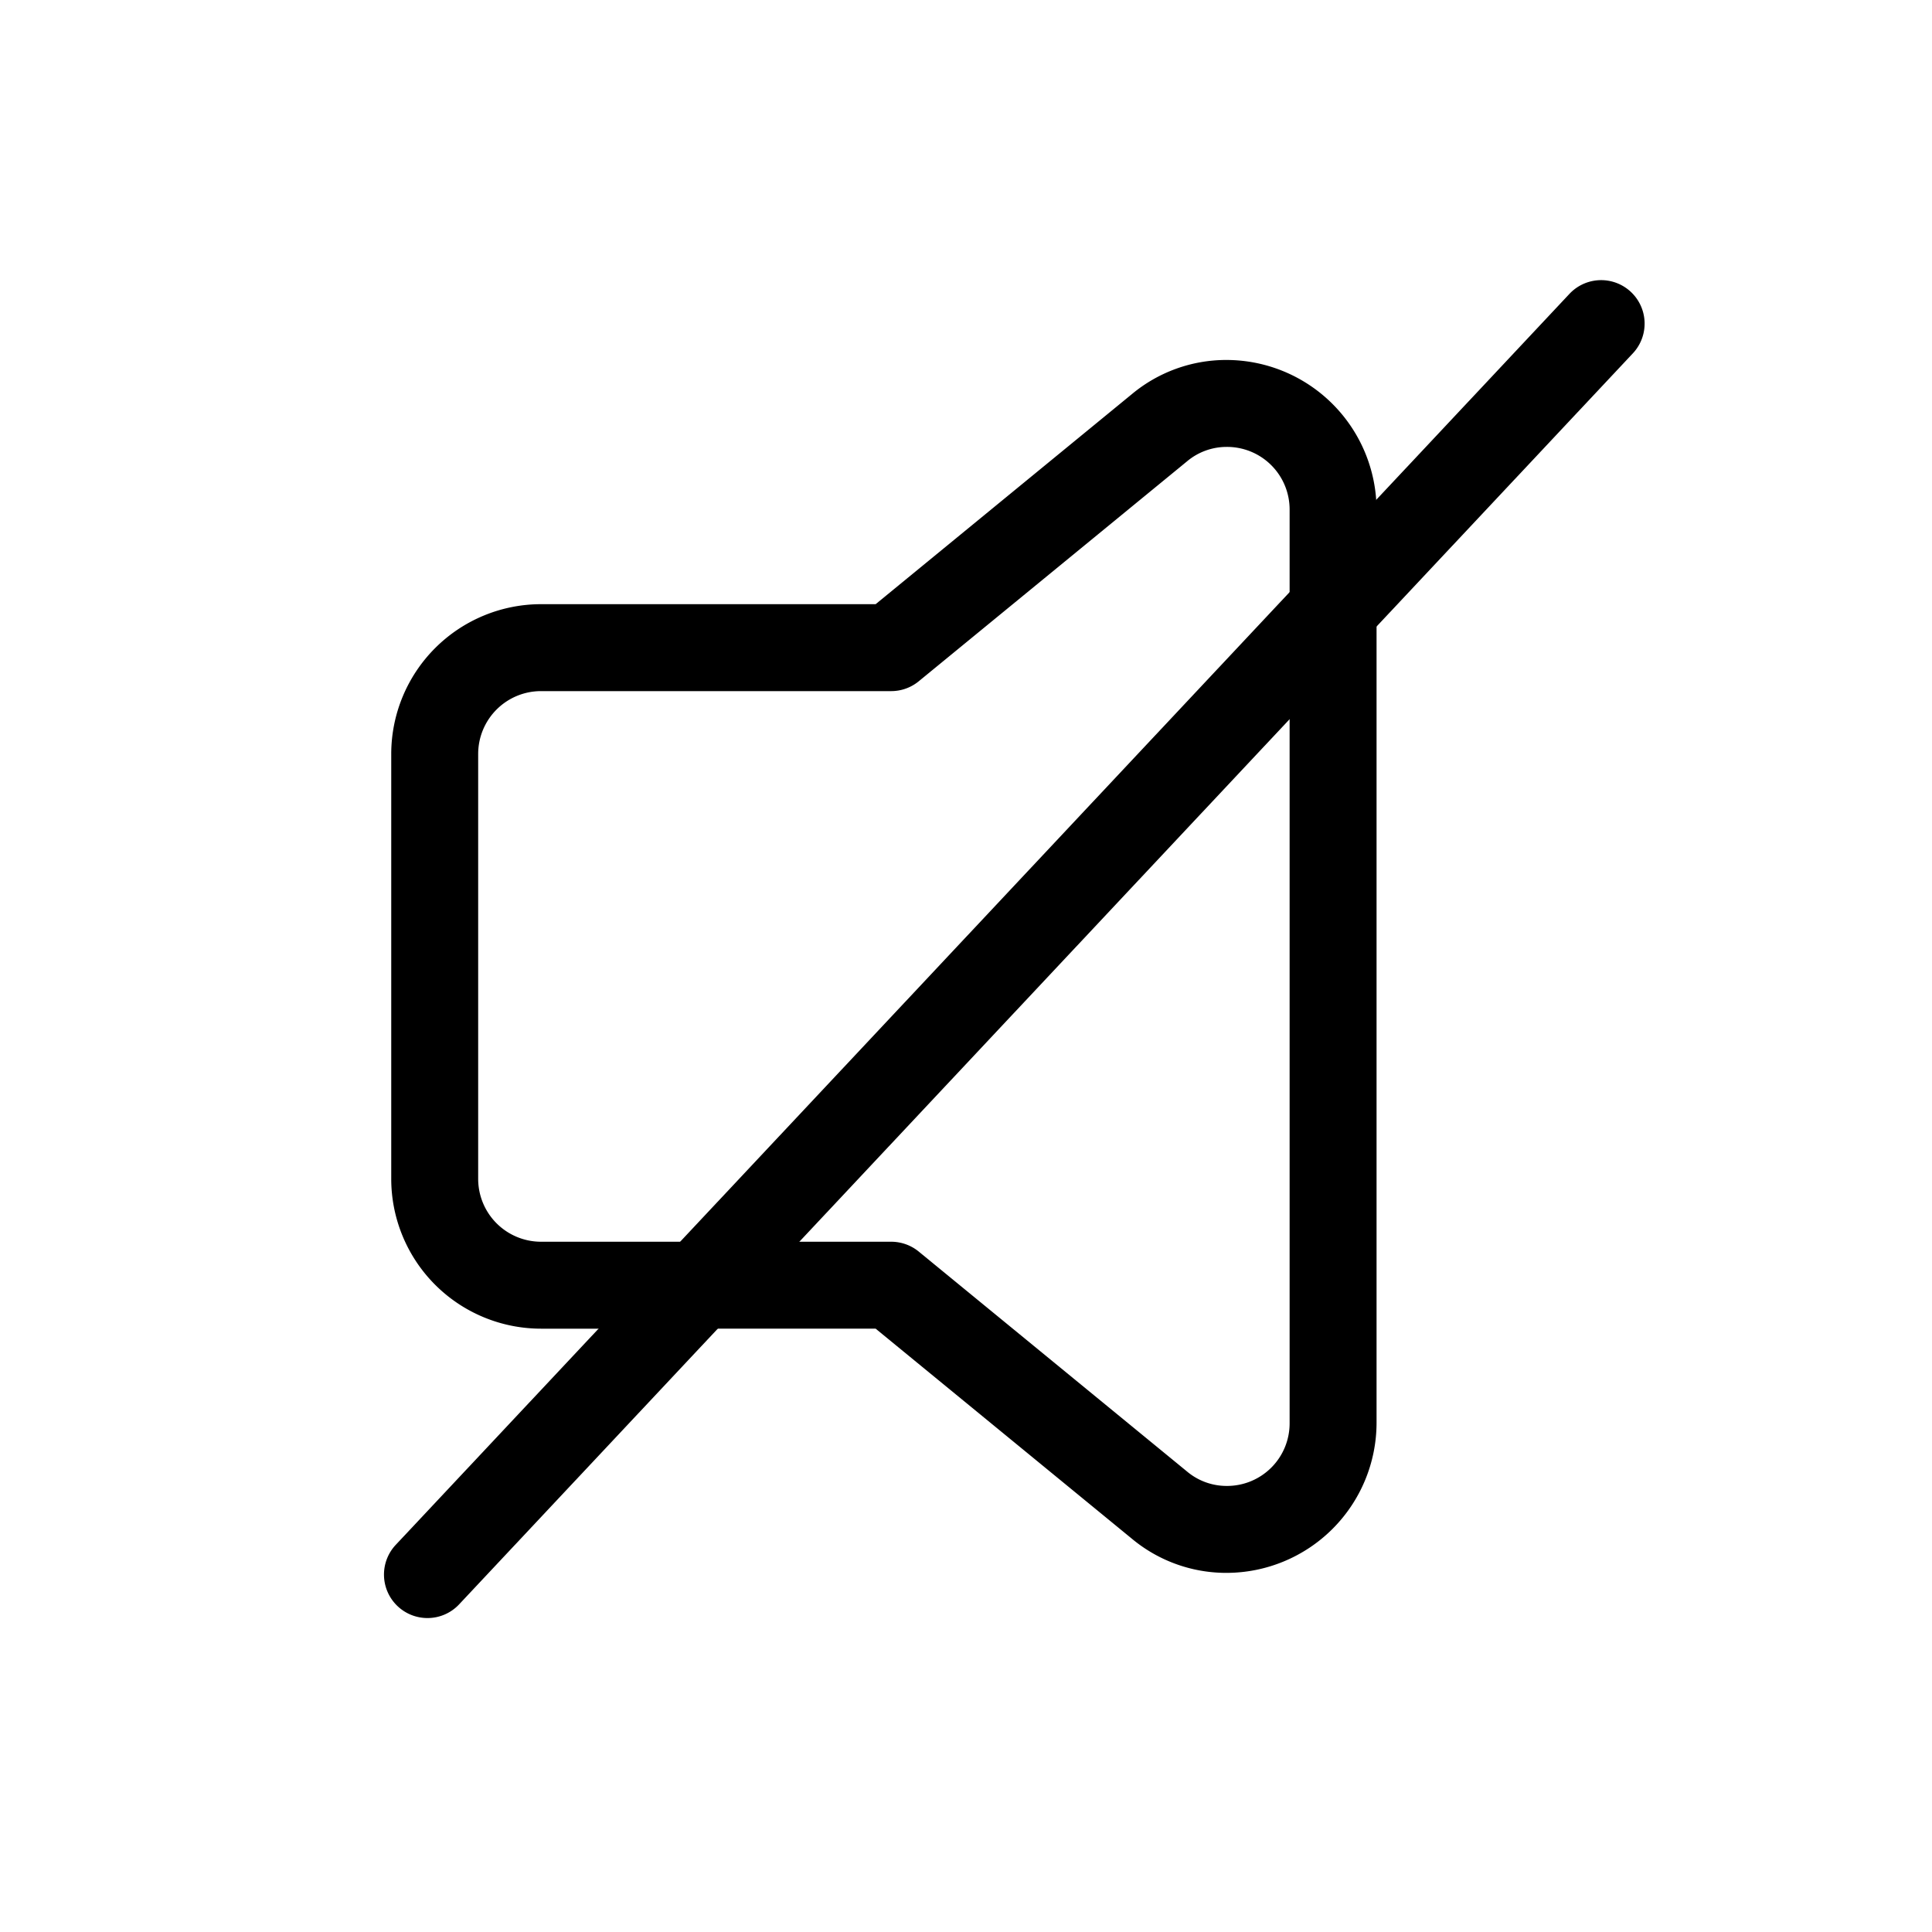 <?xml version="1.0" standalone="no"?><!DOCTYPE svg PUBLIC "-//W3C//DTD SVG 1.1//EN" "http://www.w3.org/Graphics/SVG/1.1/DTD/svg11.dtd"><svg class="icon" width="200px" height="200.00px" viewBox="0 0 1024 1024" version="1.1" xmlns="http://www.w3.org/2000/svg"><path fill="#000000" d="M226.555 857.6a23.04 23.04 0 0 1-16.799-38.804l622.08-663.04a23.04 23.04 0 1 1 33.605 31.529l-622.08 663.04A22.979 22.979 0 0 1 226.555 857.6z"  /><path fill="#000000" d="M649.961 833.656a78.164 78.164 0 0 1-50.03-18.094l-135.818-111.337H286.723a79.45 79.45 0 0 1-79.36-79.36v-225.28a79.45 79.45 0 0 1 79.36-79.36h177.388l135.821-111.34a78.159 78.159 0 0 1 50.028-18.094 79.647 79.647 0 0 1 79.644 79.47v483.927a79.647 79.647 0 0 1-79.639 79.468zM286.723 366.305a33.316 33.316 0 0 0-33.28 33.28v225.28a33.318 33.318 0 0 0 33.28 33.28h185.628a23.04 23.04 0 0 1 14.607 5.222l142.188 116.559a32.596 32.596 0 0 0 20.815 7.649 33.157 33.157 0 0 0 33.562-33.388V270.262a33.157 33.157 0 0 0-33.562-33.388 32.589 32.589 0 0 0-20.813 7.649l-142.19 116.562a23.04 23.04 0 0 1-14.607 5.222z"  /></svg>